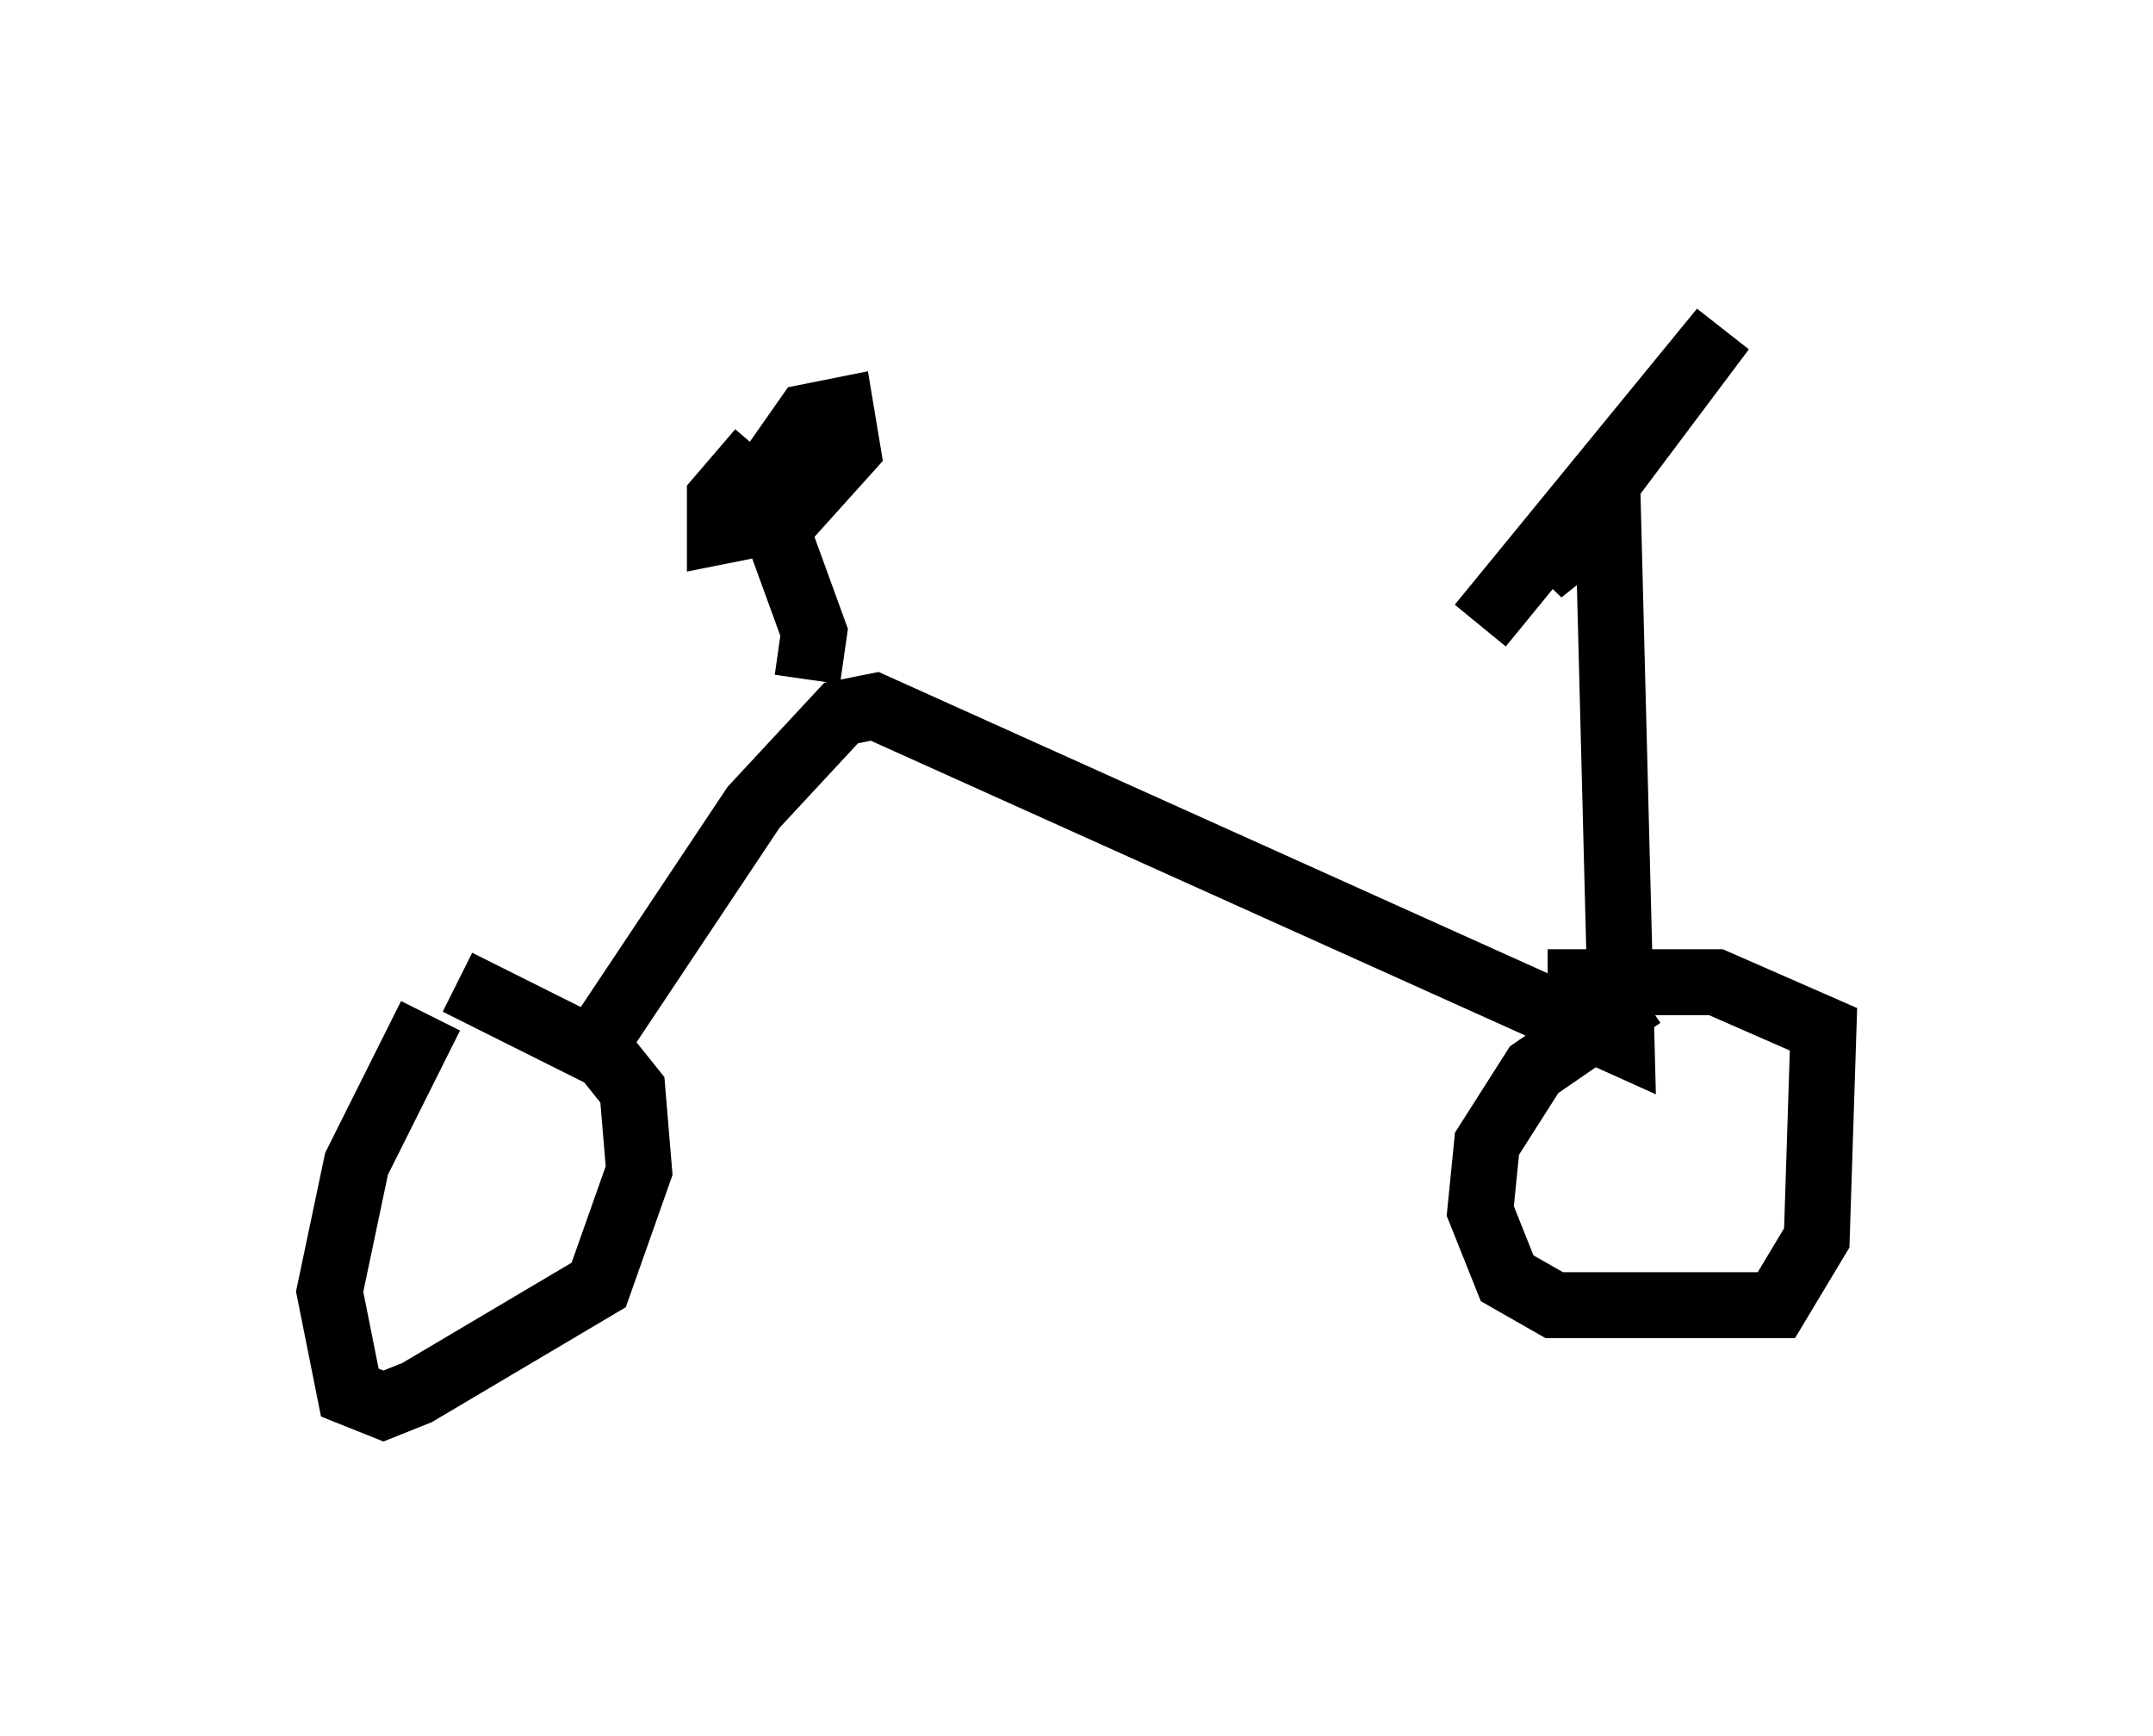<?xml version="1.0" encoding="utf-8" ?>
<svg baseProfile="full" height="26.334" version="1.1" width="32.663" xmlns="http://www.w3.org/2000/svg" xmlns:ev="http://www.w3.org/2001/xml-events" xmlns:xlink="http://www.w3.org/1999/xlink"><defs /><rect fill="white" height="26.334" width="32.663" x="0" y="0" /><path d="M7.042, 15.004 m-0.51, 0.408 l-1.123, 2.246 -0.408, 1.94 l0.306, 1.531 0.51, 0.204 l0.51, -0.204 2.756, -1.633 l0.613, -1.735 -0.102, -1.225 l-0.408, -0.51 -2.246, -1.123 m17.967, 0.204 l-1.633, 1.123 -0.715, 1.123 l-0.102, 1.021 0.408, 1.021 l0.715, 0.408 3.369, 0.0 l0.613, -1.021 0.102, -3.165 l-1.633, -0.715 -2.552, 0.0 m-14.496, 1.021 l2.45, -3.675 1.327, -1.429 l0.51, -0.102 11.331, 5.104 l-0.204, -7.963 -1.021, 0.817 l2.756, -3.675 -3.675, 4.492 m-10.208, 0.817 l0.102, -0.715 -0.817, -2.246 l0.715, -1.021 0.51, -0.102 l0.102, 0.613 -0.919, 1.021 l-1.021, 0.204 0.0, -0.51 l0.613, -0.715 " fill="none" stroke="black" stroke-width="1" /></svg>